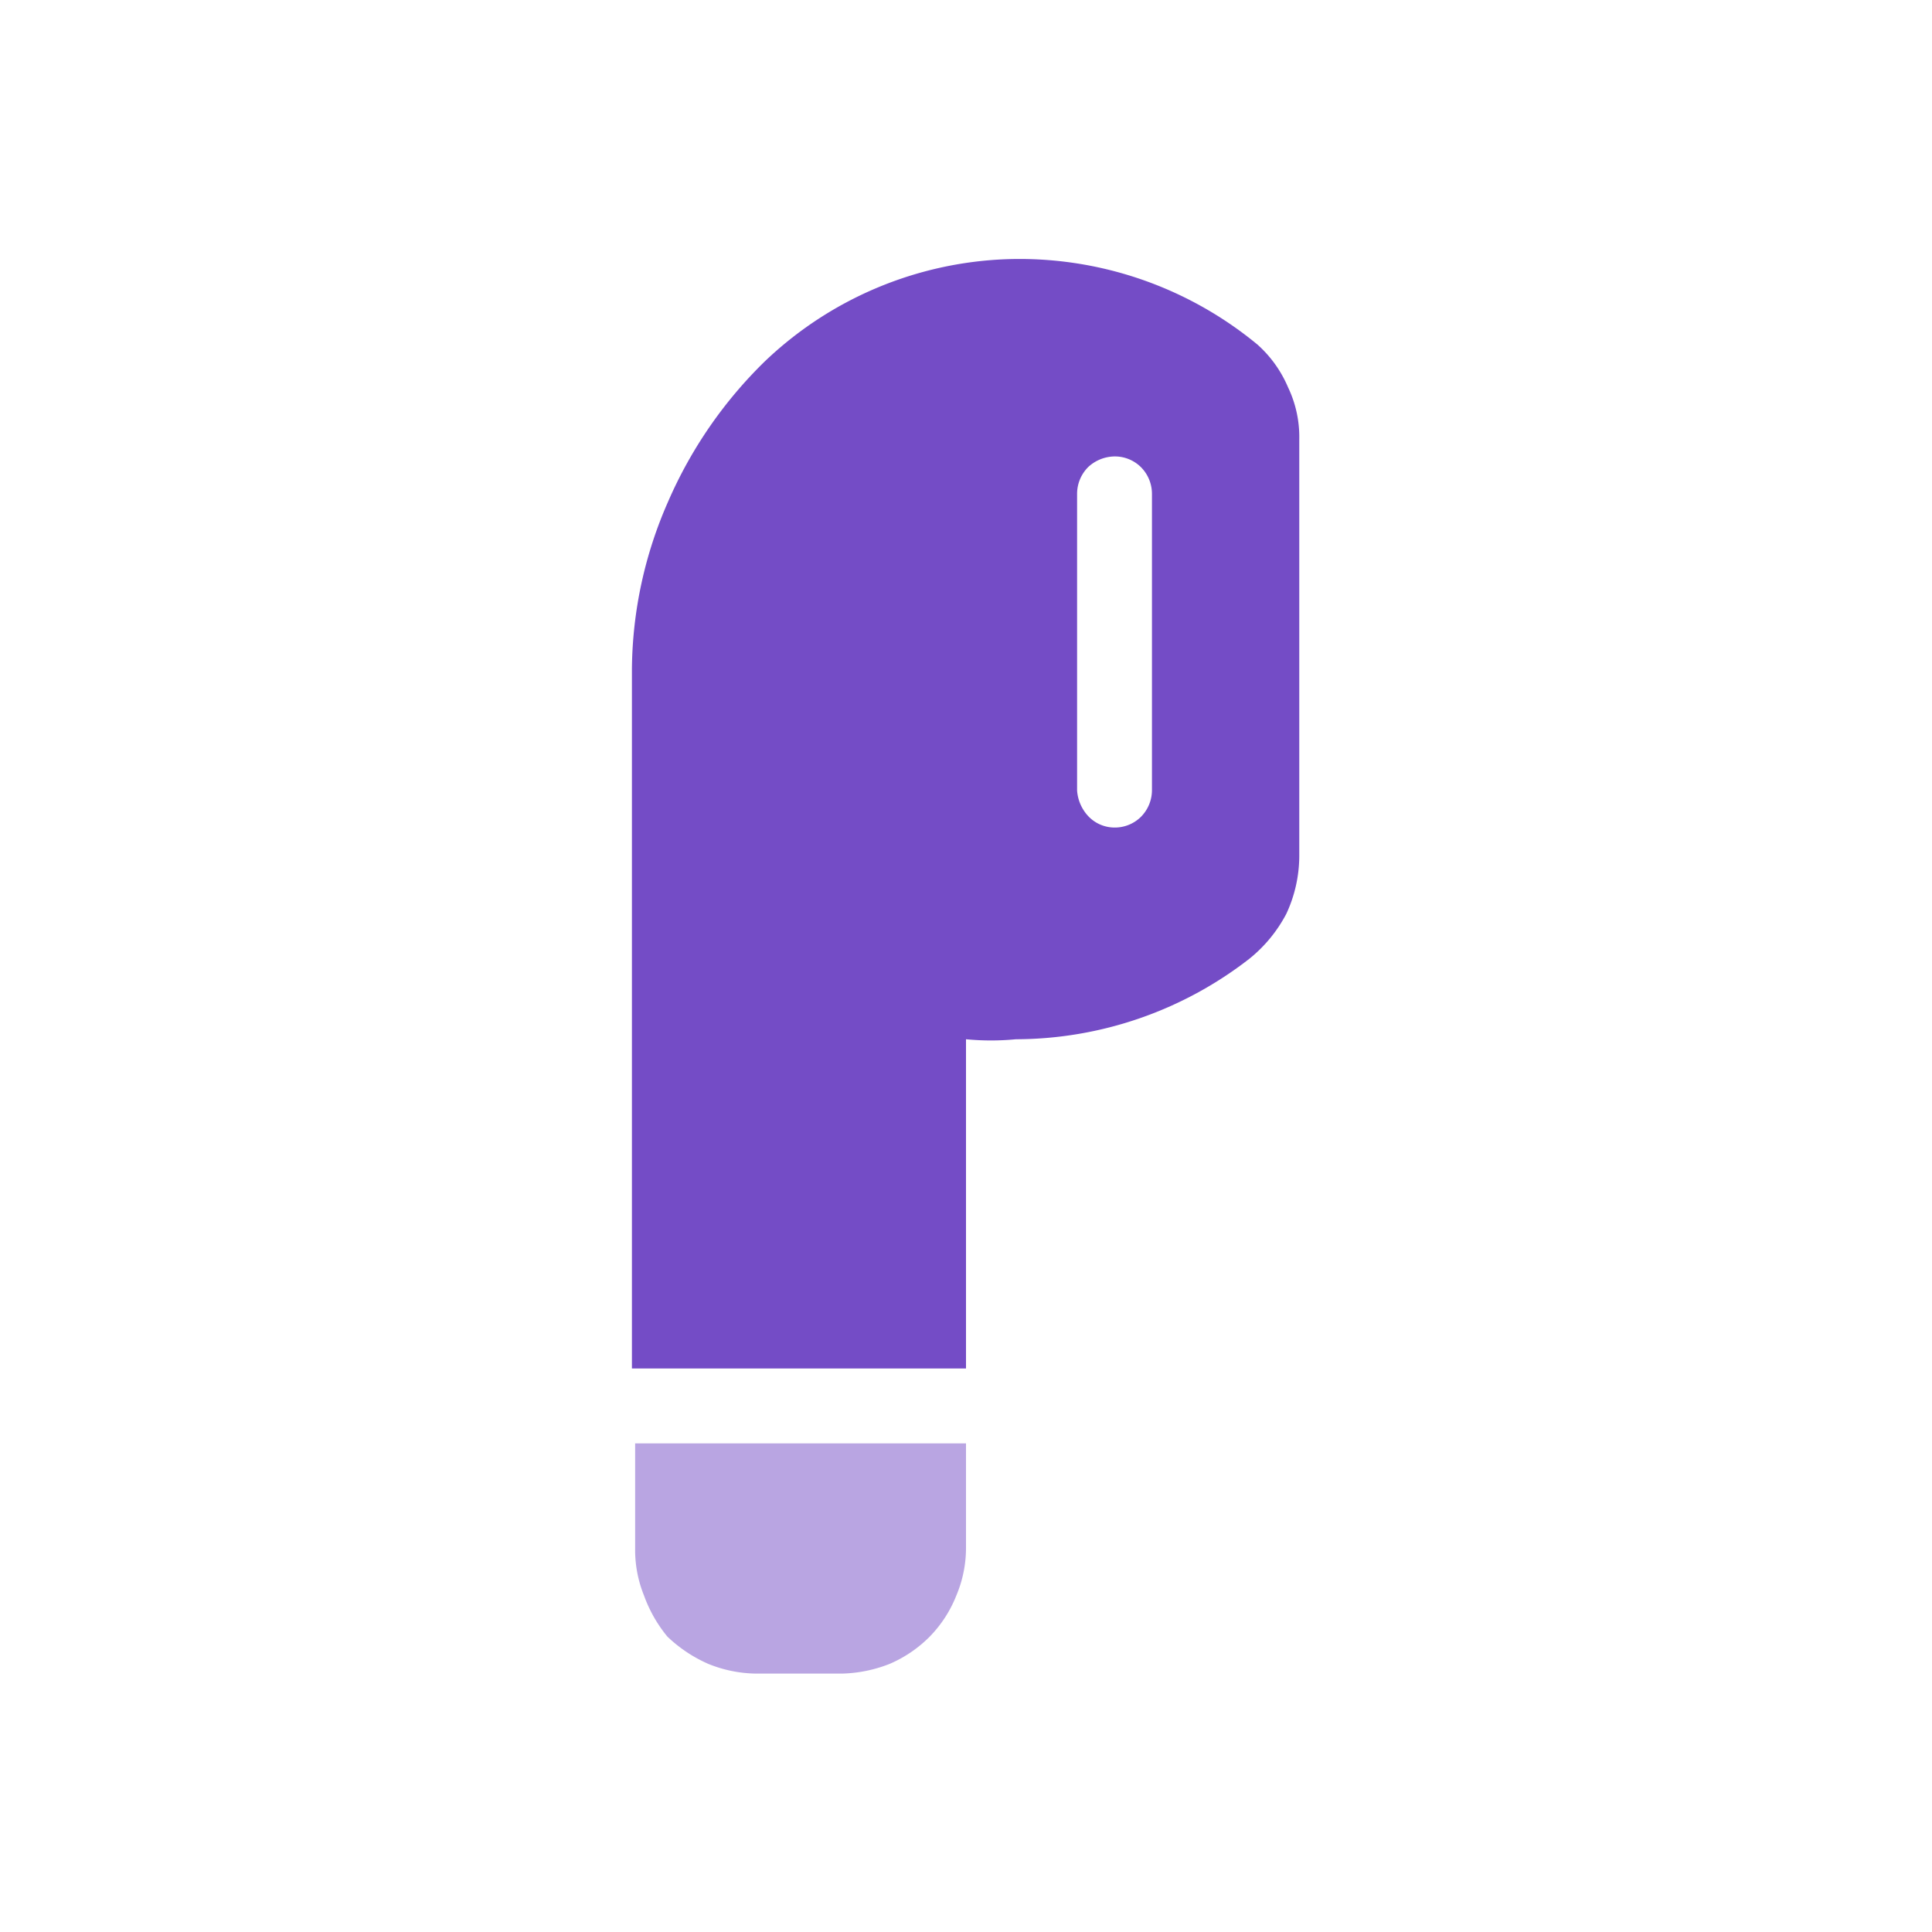<svg xmlns="http://www.w3.org/2000/svg" viewBox="0 0 24 24"><defs><style>.cls-1{fill:none;}.cls-2,.cls-3{fill:#744cc6;}.cls-3{fill-opacity:0.5;}</style></defs><g id="Слой_2" data-name="Слой 2"><g id="Duotone"><g id="AirPods_Duotone" data-name="AirPods/Duotone"><rect class="cls-1" width="24" height="24"/><path class="cls-2" d="M15.62,4.28A4.64,4.64,0,0,0,12.5,3.22a4.59,4.59,0,0,0-3,1.27,5.48,5.48,0,0,0-1.2,1.74A5.25,5.25,0,0,0,7.85,8.3V17H12V12.91a3.21,3.21,0,0,0,.62,0,4.74,4.74,0,0,0,2.9-1,1.77,1.77,0,0,0,.46-.56,1.71,1.71,0,0,0,.16-.71V5.46A1.43,1.43,0,0,0,16,4.81,1.49,1.49,0,0,0,15.62,4.28ZM14.31,9.82a.47.47,0,0,1-.14.33.46.46,0,0,1-.32.13.45.45,0,0,1-.33-.14.52.52,0,0,1-.14-.32V6.13a.47.47,0,0,1,.14-.33.49.49,0,0,1,.33-.13.46.46,0,0,1,.32.13.47.47,0,0,1,.14.33Z"/><path class="cls-3" d="M12,17.93v1.3a1.52,1.52,0,0,1-.12.59,1.54,1.54,0,0,1-.33.51,1.58,1.58,0,0,1-.5.34,1.72,1.72,0,0,1-.59.12H9.39a1.63,1.63,0,0,1-.59-.12,1.75,1.75,0,0,1-.51-.34A1.72,1.72,0,0,1,8,19.82a1.51,1.51,0,0,1-.11-.59v-1.3Z"/></g></g></g></svg>